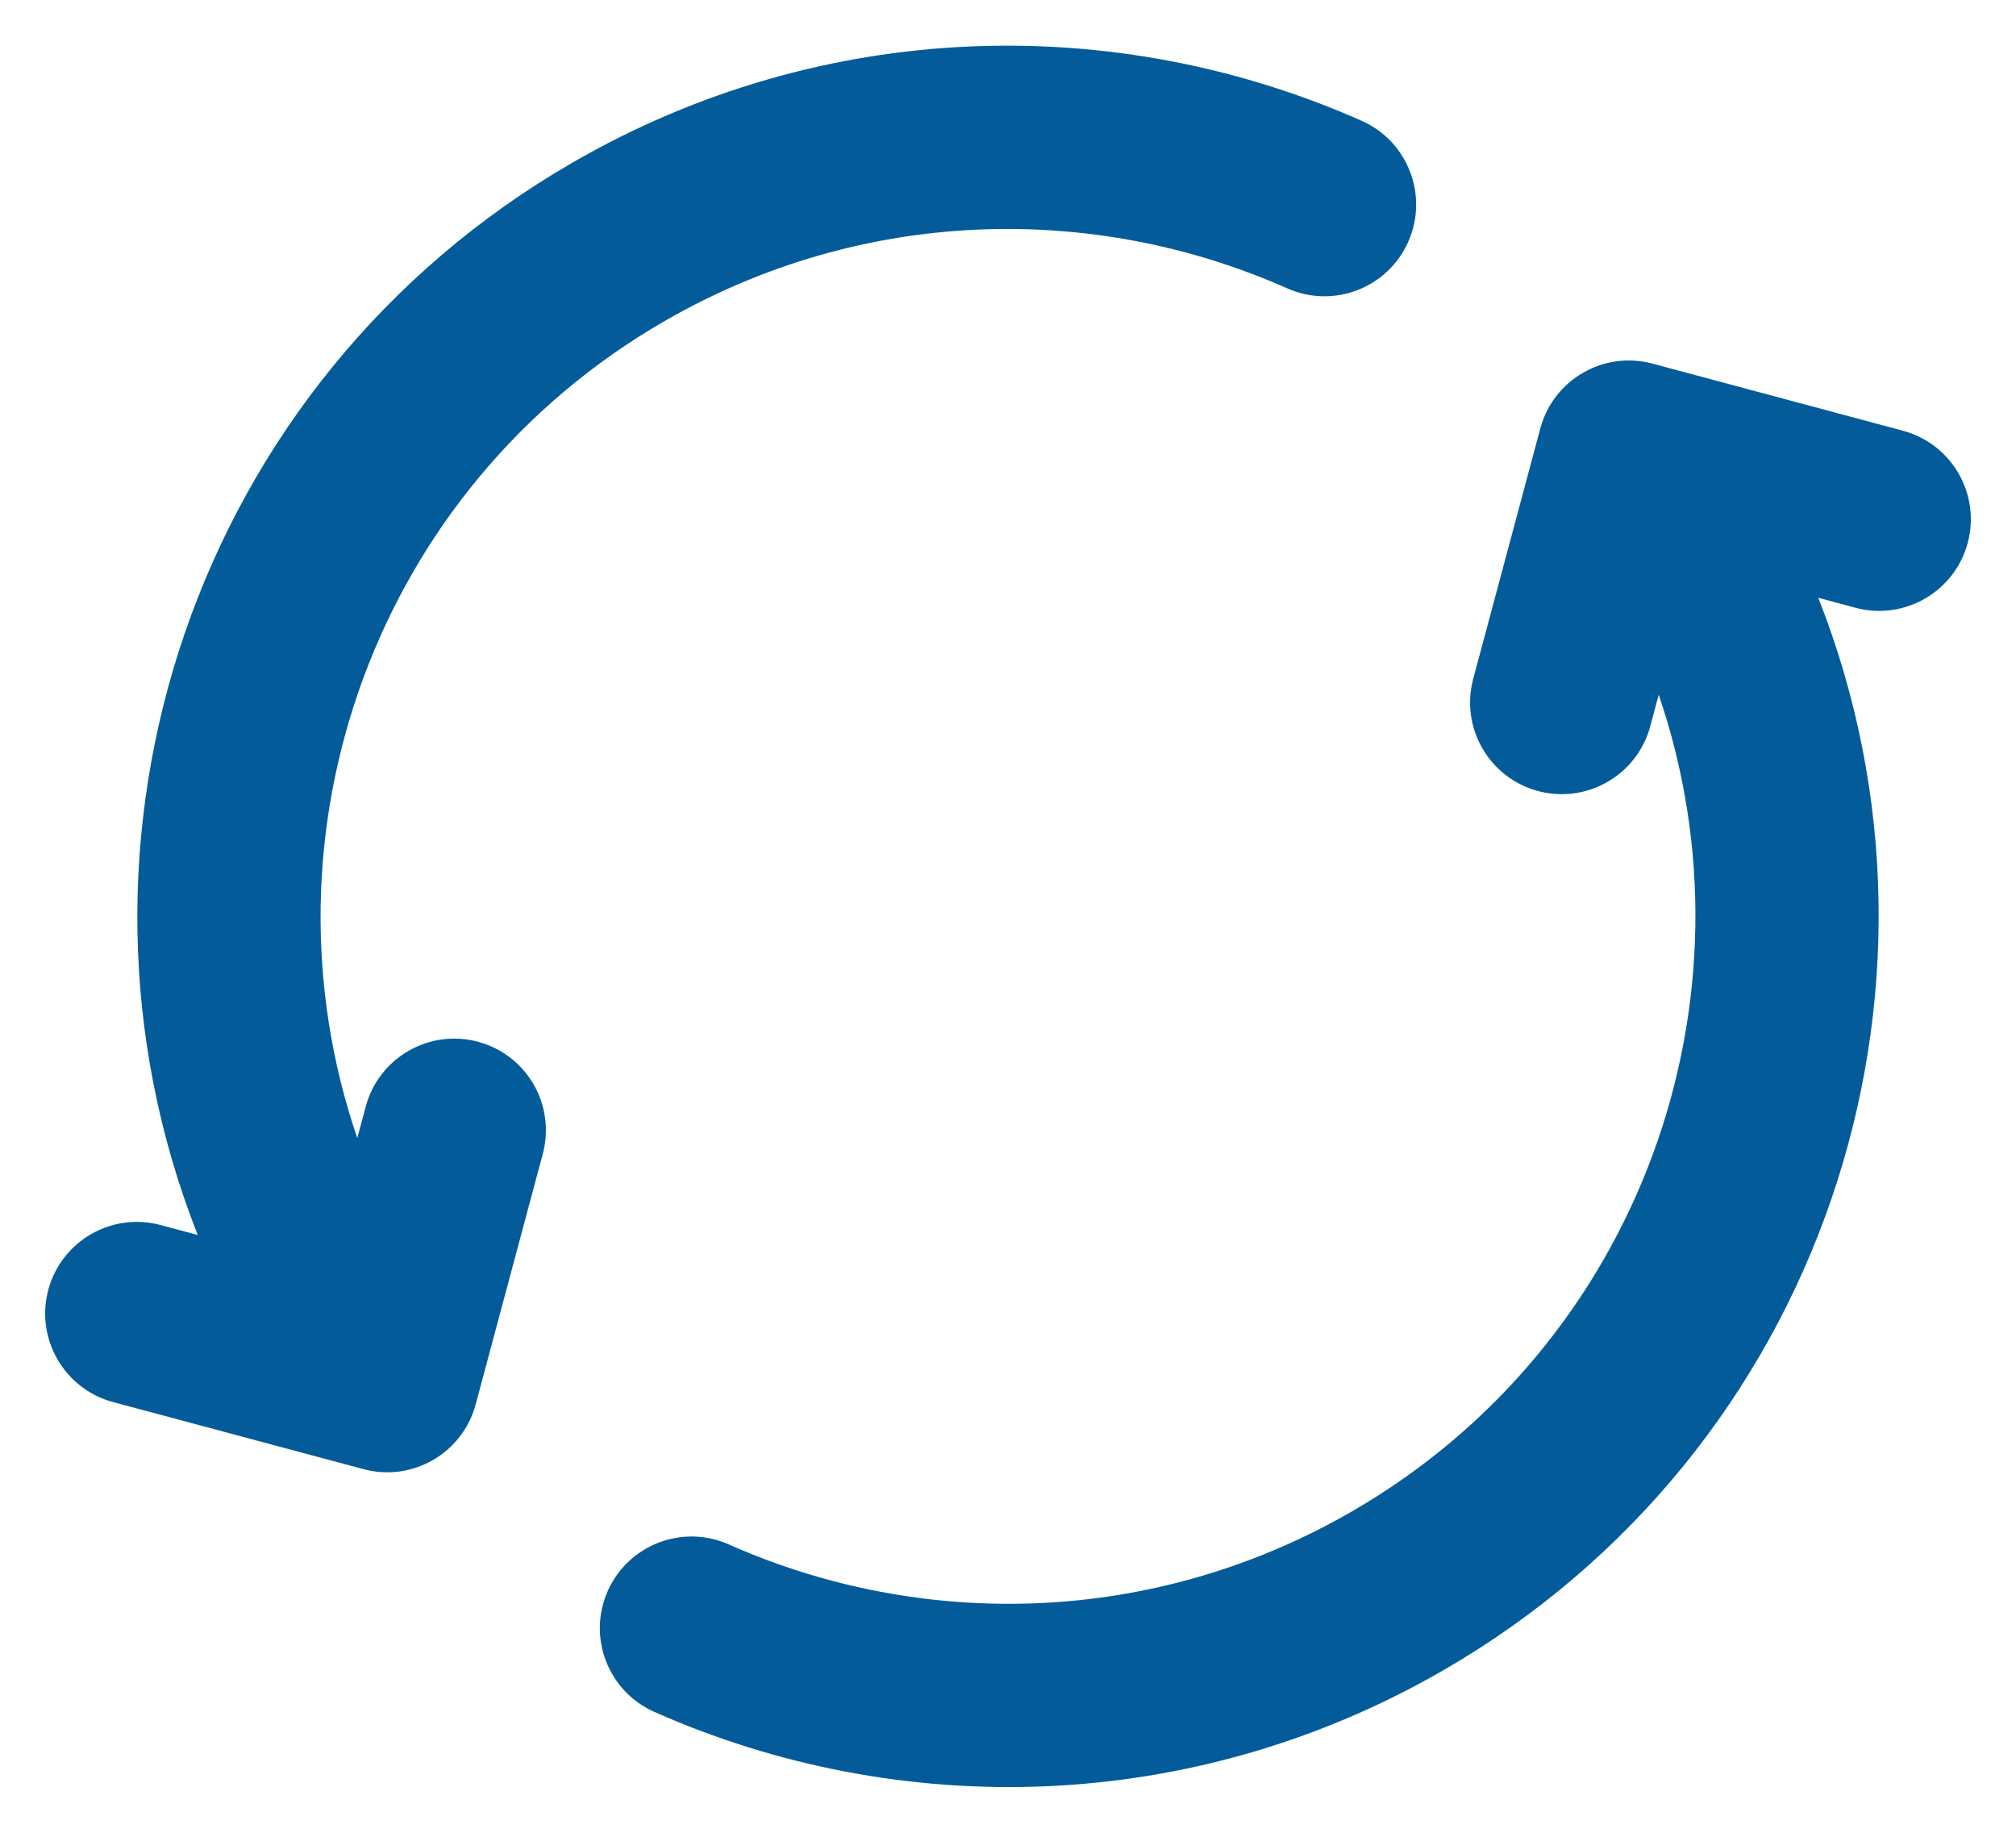 <svg width="22" height="20" viewBox="0 0 22 20" fill="none" xmlns="http://www.w3.org/2000/svg">
<path d="M20.765 4.7C21.299 4.843 21.616 5.391 21.473 5.925C21.33 6.458 20.781 6.775 20.248 6.632L19.842 6.523C21.541 10.828 19.879 15.843 15.75 18.227C13.014 19.806 9.82 19.87 7.141 18.681C6.636 18.457 6.408 17.867 6.632 17.362C6.856 16.857 7.447 16.629 7.952 16.853C10.072 17.794 12.591 17.741 14.75 16.495C17.906 14.673 19.237 10.904 18.101 7.581L18.009 7.925C17.866 8.458 17.317 8.775 16.784 8.632C16.25 8.489 15.934 7.941 16.077 7.407L16.809 4.675C16.952 4.142 17.5 3.825 18.033 3.968L20.765 4.7Z" fill="#035C99"/>
<path d="M14.859 1.318C15.364 1.542 15.592 2.133 15.368 2.638C15.144 3.143 14.553 3.371 14.048 3.147C11.928 2.206 9.408 2.259 7.25 3.505C4.094 5.327 2.763 9.096 3.899 12.419L3.991 12.075C4.134 11.542 4.683 11.225 5.216 11.368C5.75 11.511 6.066 12.059 5.923 12.593L5.191 15.325C5.048 15.858 4.5 16.175 3.967 16.032L1.234 15.3C0.701 15.157 0.384 14.608 0.527 14.075C0.67 13.542 1.219 13.225 1.752 13.368L2.158 13.477C0.459 9.171 2.121 4.156 6.25 1.773C8.985 0.193 12.18 0.13 14.859 1.318Z" fill="#035C99"/>
</svg>
